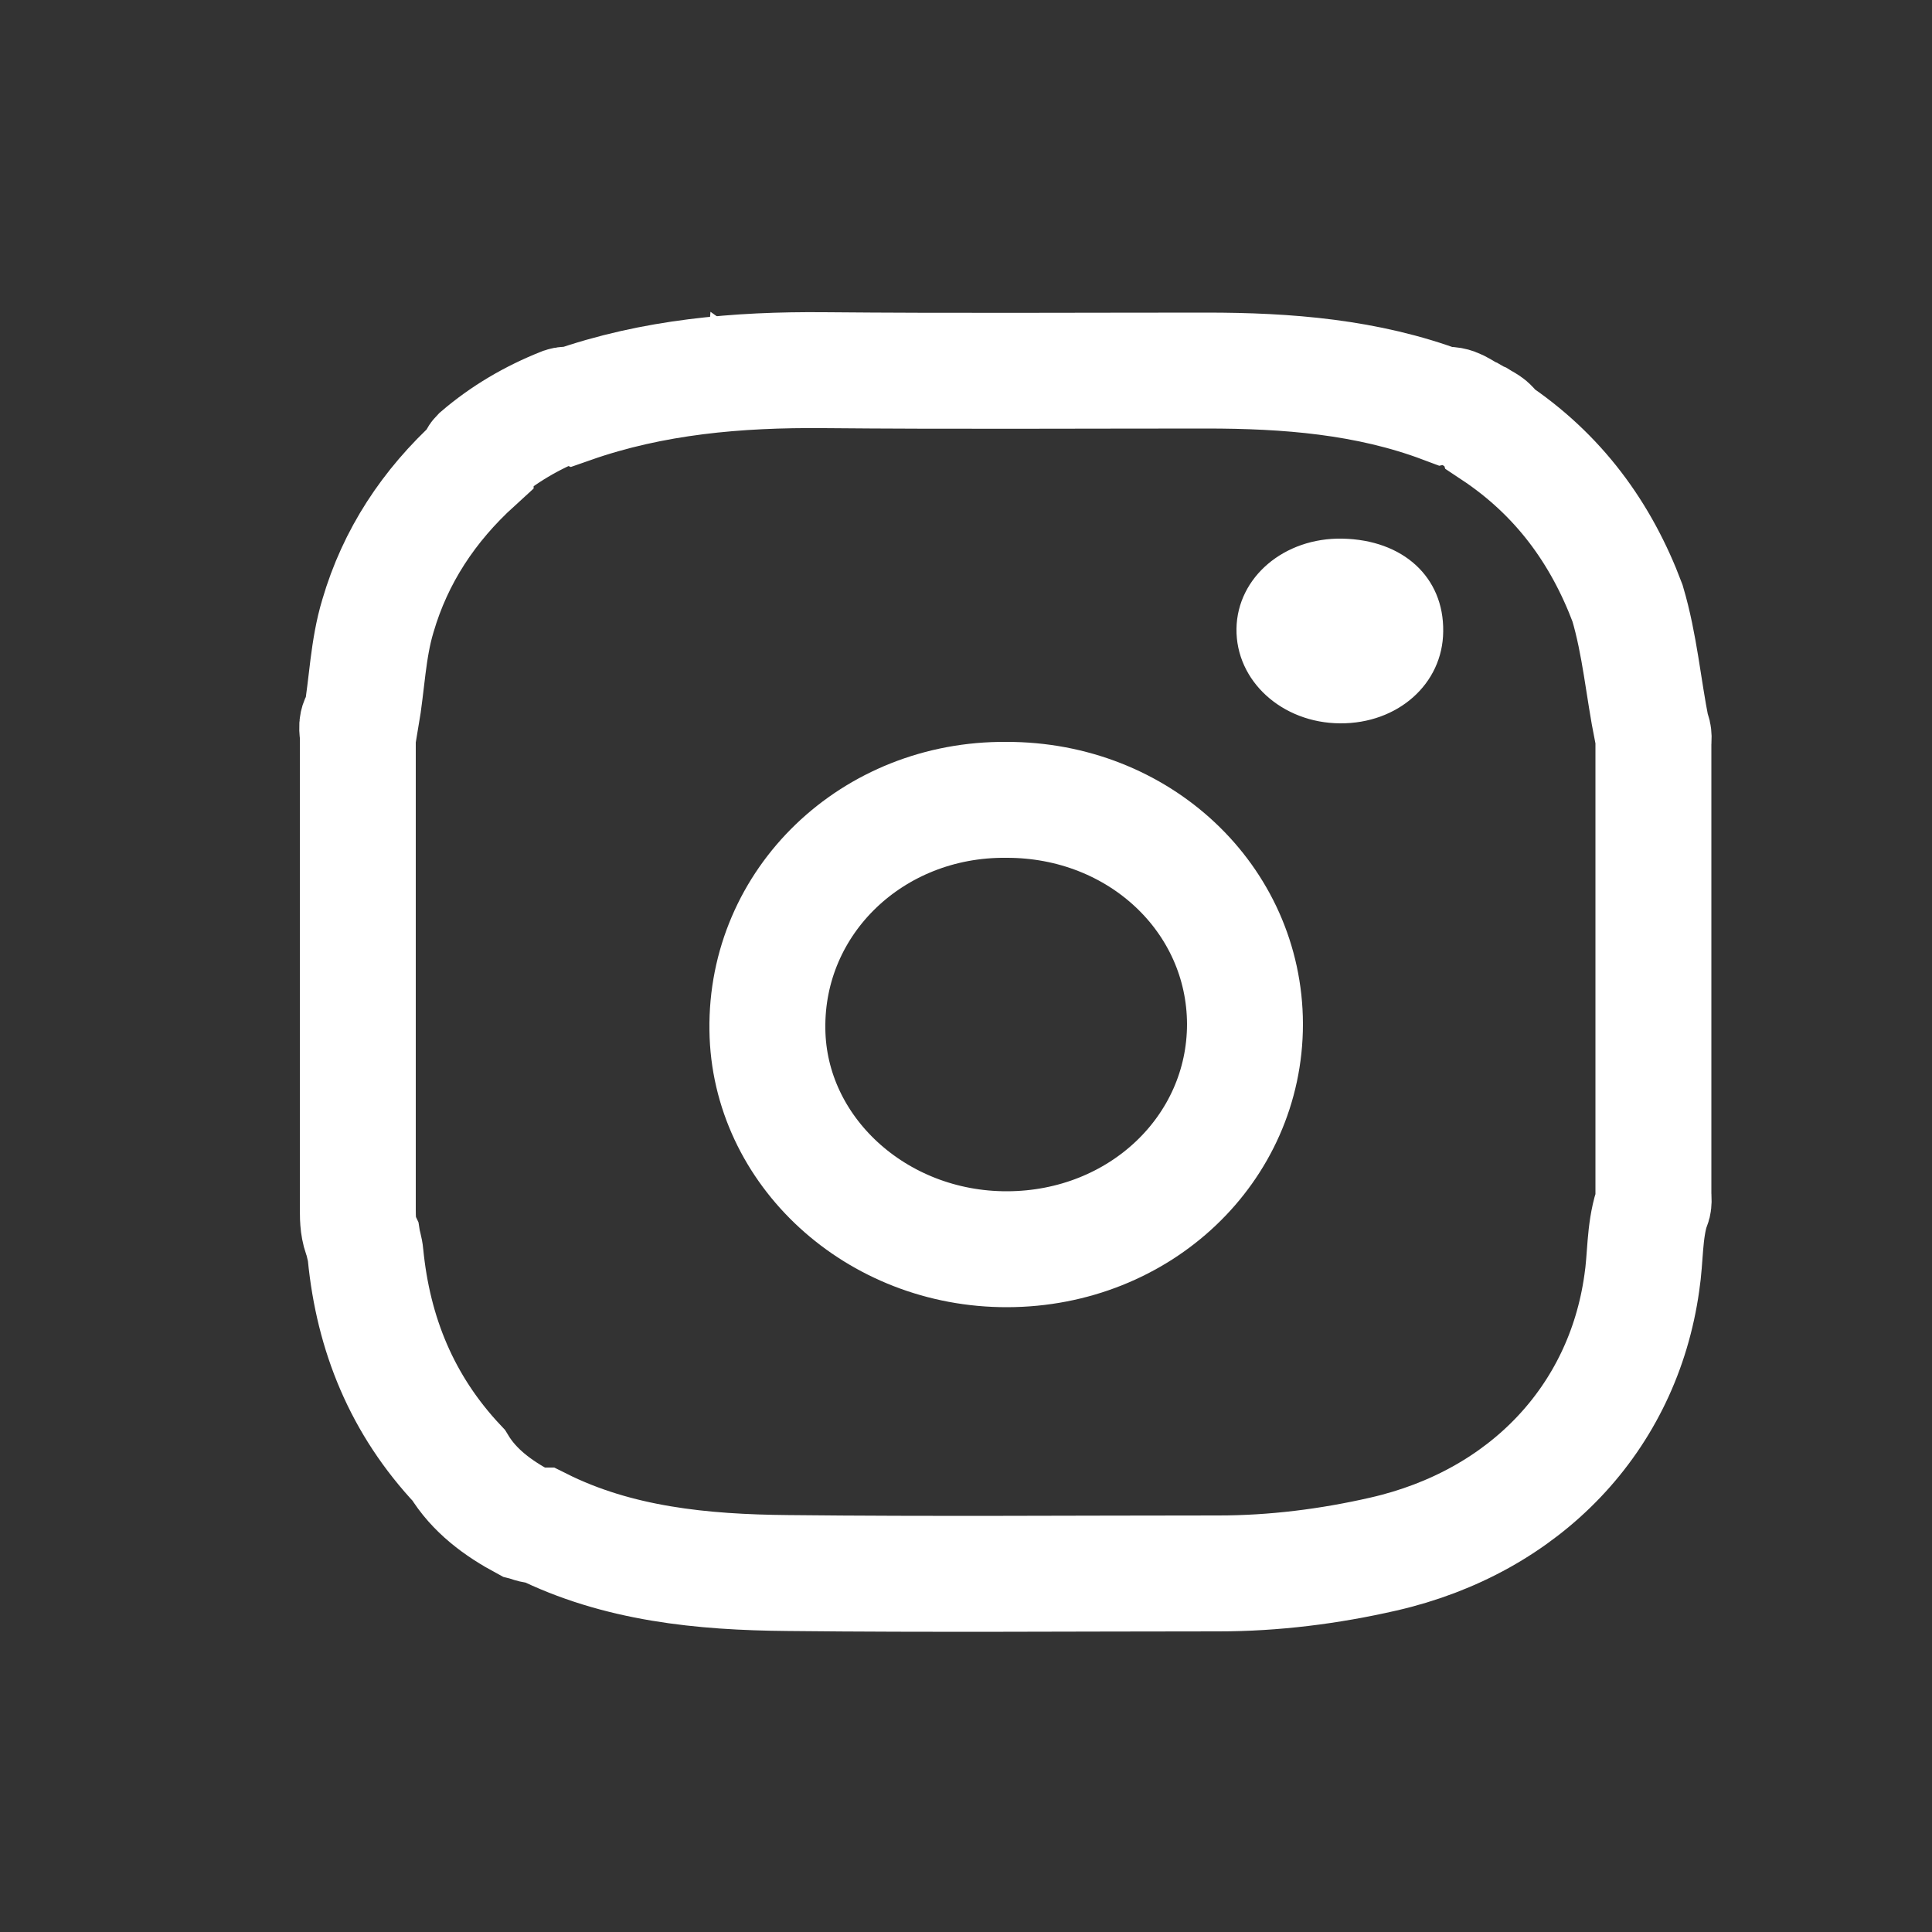 <?xml version="1.0" encoding="utf-8"?>
<!-- Generator: Adobe Illustrator 25.3.0, SVG Export Plug-In . SVG Version: 6.00 Build 0)  -->
<svg version="1.0" id="Layer_1" xmlns="http://www.w3.org/2000/svg" xmlns:xlink="http://www.w3.org/1999/xlink" x="0px" y="0px"
	 viewBox="0 0 500 500" style="enable-background:new 0 0 500 500;" xml:space="preserve">
<rect x="0" y="0" width="500" height="500" fill="#333333" stroke="none"/>
<style type="text/css">
	.st0{fill:none;stroke:#FFFFFF;stroke-width:30;stroke-miterlimit:10;}
	.st1{fill:#F5D8DB;stroke:#FFFFFF;stroke-width:13;stroke-miterlimit:10;}
	.st2{fill:#E7DADD;stroke:#FFFFFF;stroke-width:13;stroke-miterlimit:10;}
	.st3{fill:#E7DCDC;stroke:#FFFFFF;stroke-width:13;stroke-miterlimit:10;}
	.st4{fill:#EFD8D8;stroke:#FFFFFF;stroke-width:13;stroke-miterlimit:10;}
	.st5{fill:#FFFFFF;stroke:#FFFFFF;stroke-miterlimit:10;}
</style>
<path class="st0" d="M93.5,185.7c1.5-8.7,1.7-17.7,4.3-26.3c4.5-15.4,13.1-28.5,25.3-39.6c0-0.7,0.3-1.4,0.8-1.9
	c6.4-5.5,13.7-9.8,21.8-13c0.6-0.2,1.4-0.3,2.2,0c21.1-7.4,43-9.3,65.3-9.1c33,0.3,66,0.1,99,0.1c20.9,0,41.6,1.6,61.3,9
	c3-0.7,4.9,1.4,7.2,2.4c0.7,0.4,1.3,0.8,2,1.1c1.4,0.9,3.2,1.5,3.8,3.2c16.9,11.2,27.9,26.4,34.7,44.5l0,0
	c3.2,10.8,4.1,21.9,6.3,32.9c0.7,1.2,0.4,2.4,0.4,3.6c0,38.8,0,77.5,0,116.3c0,1.2,0.3,2.5-0.4,3.6c-2,6.4-1.6,13-2.6,19.5
	c-4.9,35-30.1,61.8-66.9,70.2c-14,3.2-28.3,5-42.7,5c-37.1,0-74.2,0.3-111.4-0.1c-22.1-0.2-44-2.3-64-12.3c-0.2,0-0.4,0-0.6,0
	c-1.3,0.1-2.4-0.5-3.6-0.8c-6.9-3.7-13-8.2-17-14.8c-14.7-15.6-22.1-34-24.1-54.5c-0.1-1.3-0.6-2.7-0.8-4c-1.1-2.4-1.2-5-1.2-7.6
	c0-40.9,0-81.9,0-122.8C92.5,188.8,92,187,93.5,185.7z"/>
<path class="st1" d="M189.4,92.6c4.5,3.2,9.5-0.2,14.2,0.8c42.5,0,84.9,0,127.4,0c-0.4,1.9-2.1,1.6-3.5,1.6c-44.9,0-89.7,0-134.6,0
	C191,95.1,189.2,95,189.4,92.6z"/>
<path class="st2" d="M93.5,185.7c-0.2,2.2-0.5,4.3-0.5,6.5c0,39.5,0,78.9,0,118.4c0,3.4,0.5,6.8,0.7,10.2c-2.3-0.6-1.6-2.3-1.6-3.7
	c0-42.6,0-85.3,0-127.9C92.1,187.9,91.6,186.3,93.5,185.7z"/>
<path class="st3" d="M427.4,312.6c0-41.2,0-82.4,0-123.6c1.3,1.2,0.8,2.8,0.8,4.3c0,38.3,0,76.6,0,115
	C428.2,309.7,428.7,311.3,427.4,312.6z"/>
<path class="st4" d="M139.9,394.9c-1.4-0.1-3.2,0.5-3.6-1.6C137.9,393.1,138.9,394,139.9,394.9z"/>
<path class="st4" d="M380.5,108.2c0.5-0.4,1.3-1.3,1.6-1.1c1,0.5-0.1,1.4,0.1,2.1C381.6,108.9,381.1,108.5,380.5,108.2z"/>
<path class="st0" d="M260.4,207c34.4-0.1,61.7,25.6,61.8,58c0,32.4-27.2,58.2-61.5,58.3c-34,0.1-61.7-25.5-62.1-56.8
	C198.1,233.2,225.8,206.7,260.4,207z"/>
<path class="st5" d="M373,163.4c-0.1,13.3-11.5,23.4-26.2,23.3c-14.8-0.1-26.5-10.8-26.3-24c0.2-13,12.1-23.1,26.9-22.8
	C362.9,140.2,373.2,149.7,373,163.4z"/>
</svg>
